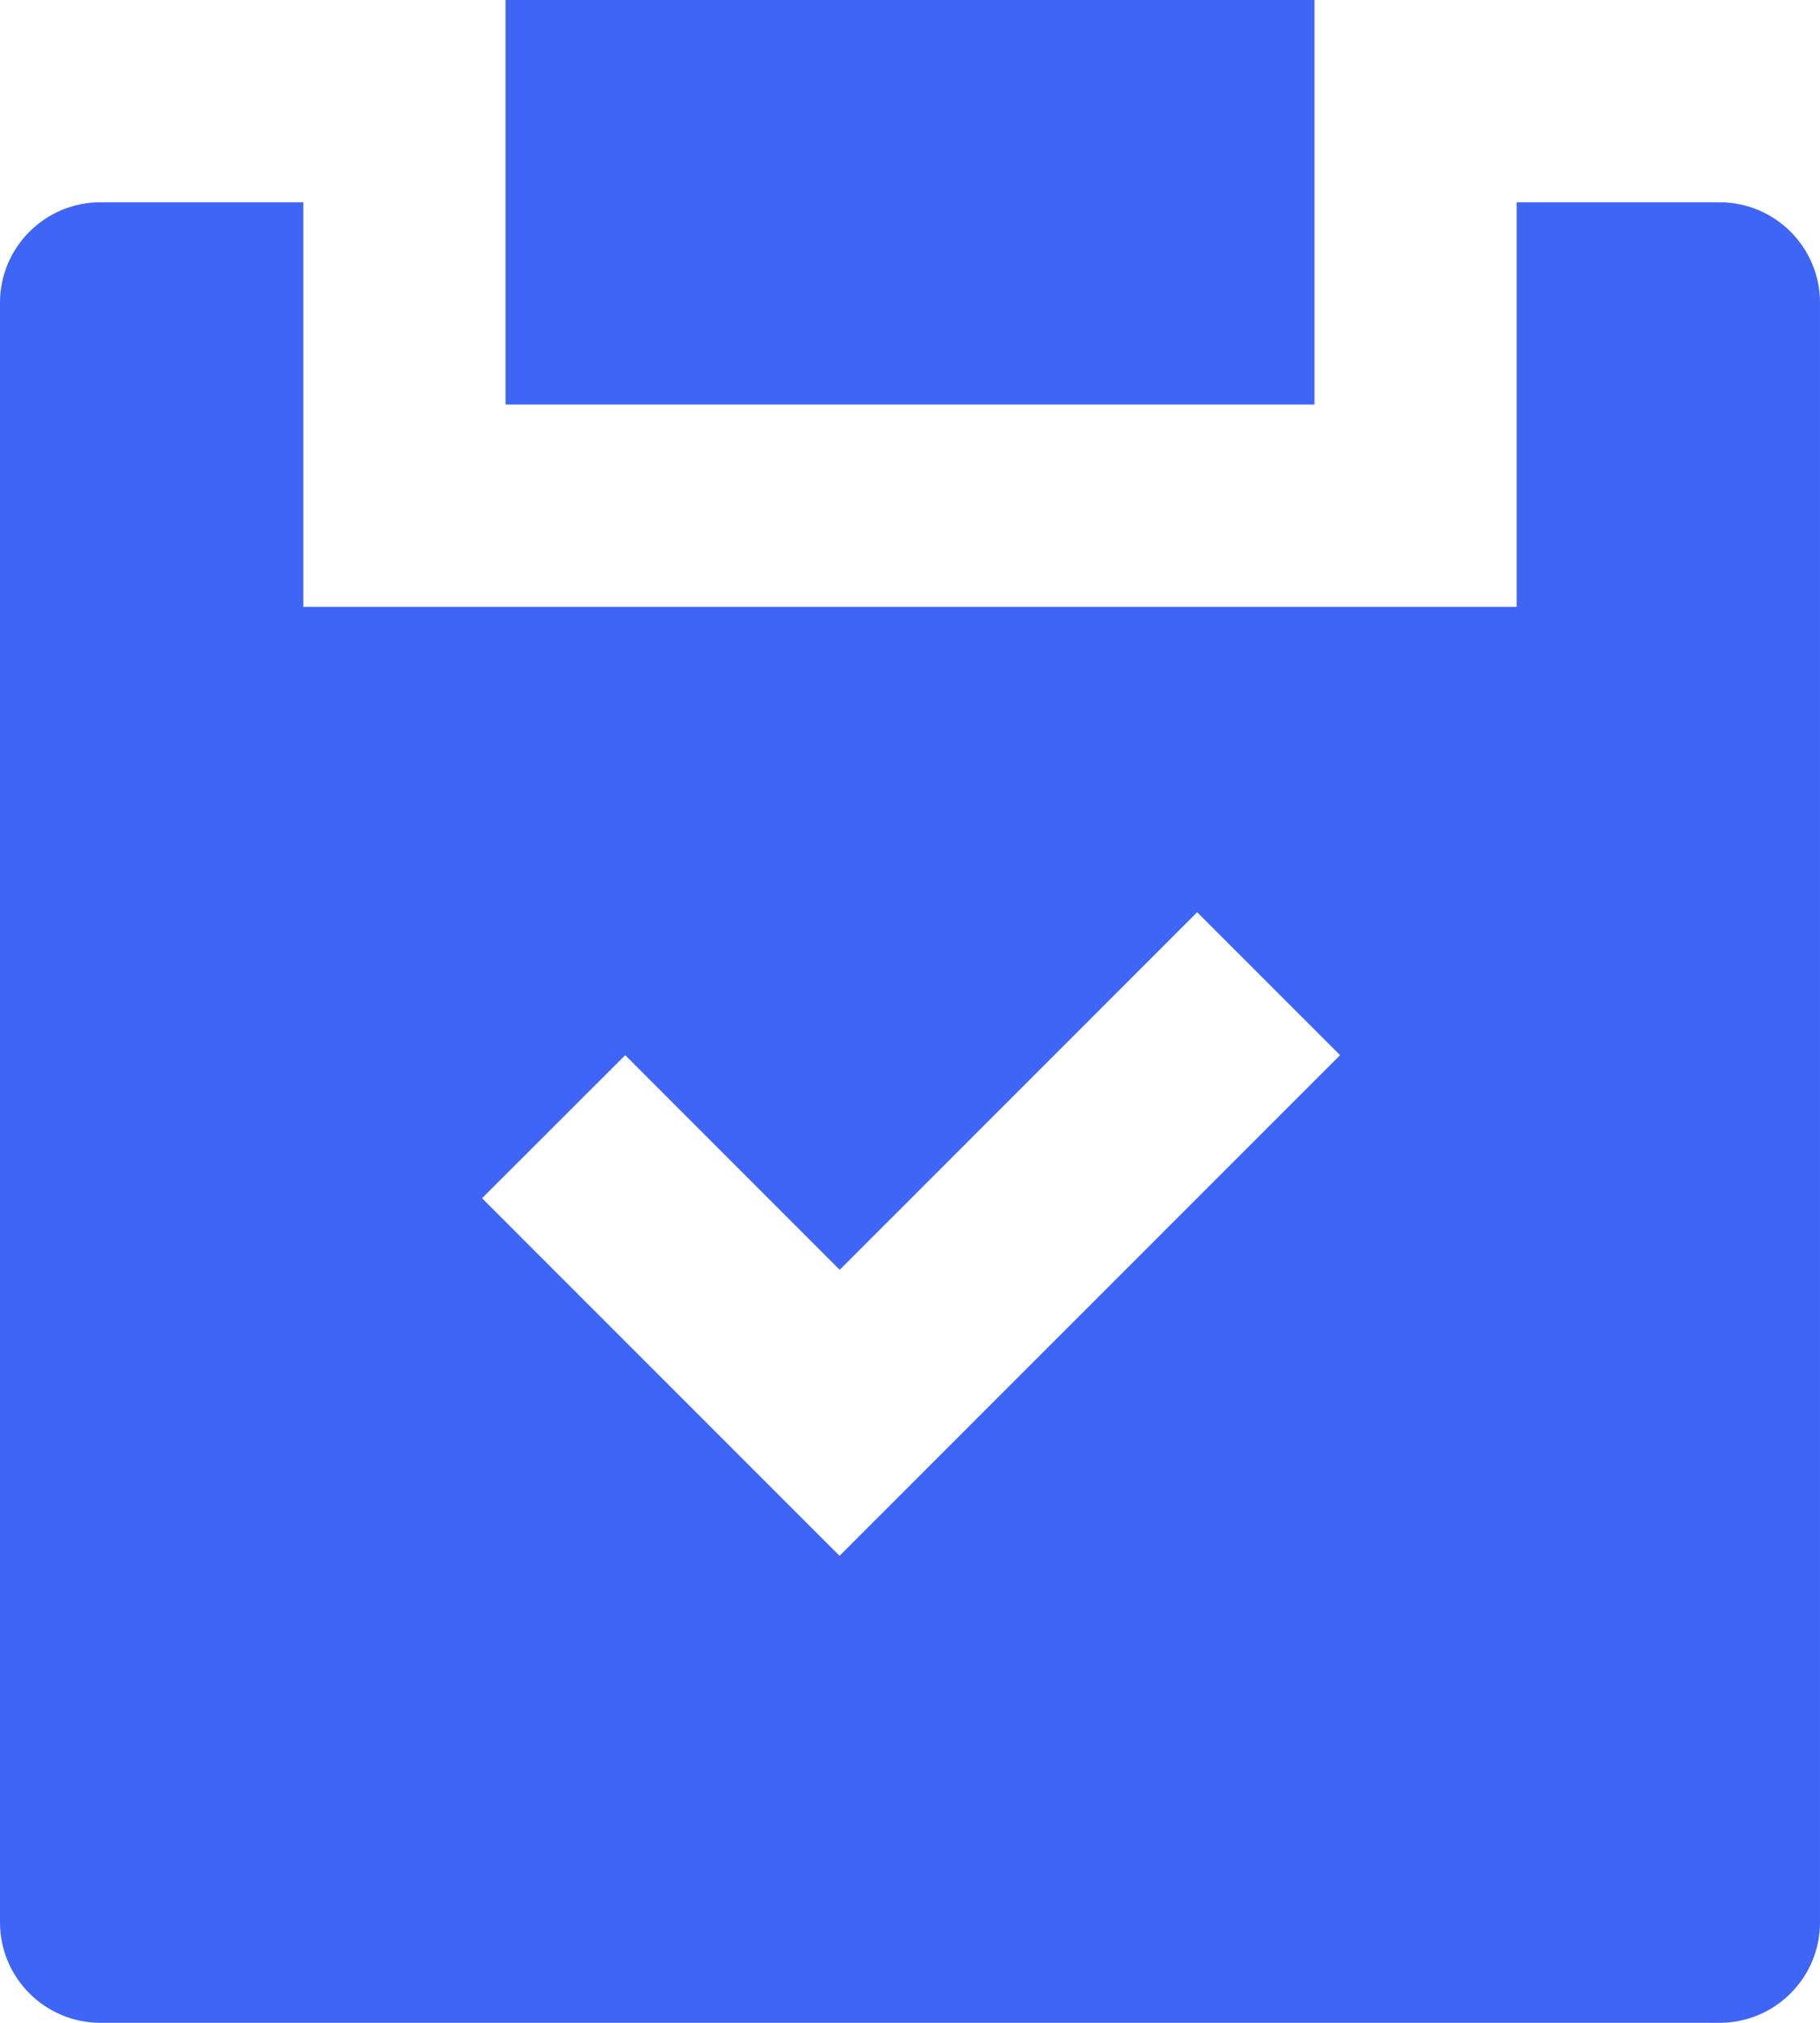 <?xml version="1.0" encoding="UTF-8"?>
<svg id="_图层_1" data-name="图层 1" xmlns="http://www.w3.org/2000/svg" viewBox="0 0 614.4 682.67">
  <defs>
    <style>
      .cls-1 {
        fill: #3e65f6;
      }
    </style>
  </defs>
  <rect class="cls-1" x="170.67" width="273.07" height="136.53"/>
  <path class="cls-1" d="M580.5,68.27h-68.5v136.53H102.4V68.27H33.9C15.19,68.27,0,83.46,0,102.16v546.61c.02,18.71,15.18,33.88,33.9,33.89h546.61c18.71-.02,33.88-15.18,33.89-33.89V102.16c0-18.7-15.19-33.89-33.89-33.89ZM283.43,525.07l-120.7-120.7,48.33-48.27,72.4,72.43,120.68-120.68-.02-.02h.03l-.02.02,48.25,48.24-168.96,168.96Z"/>
</svg>